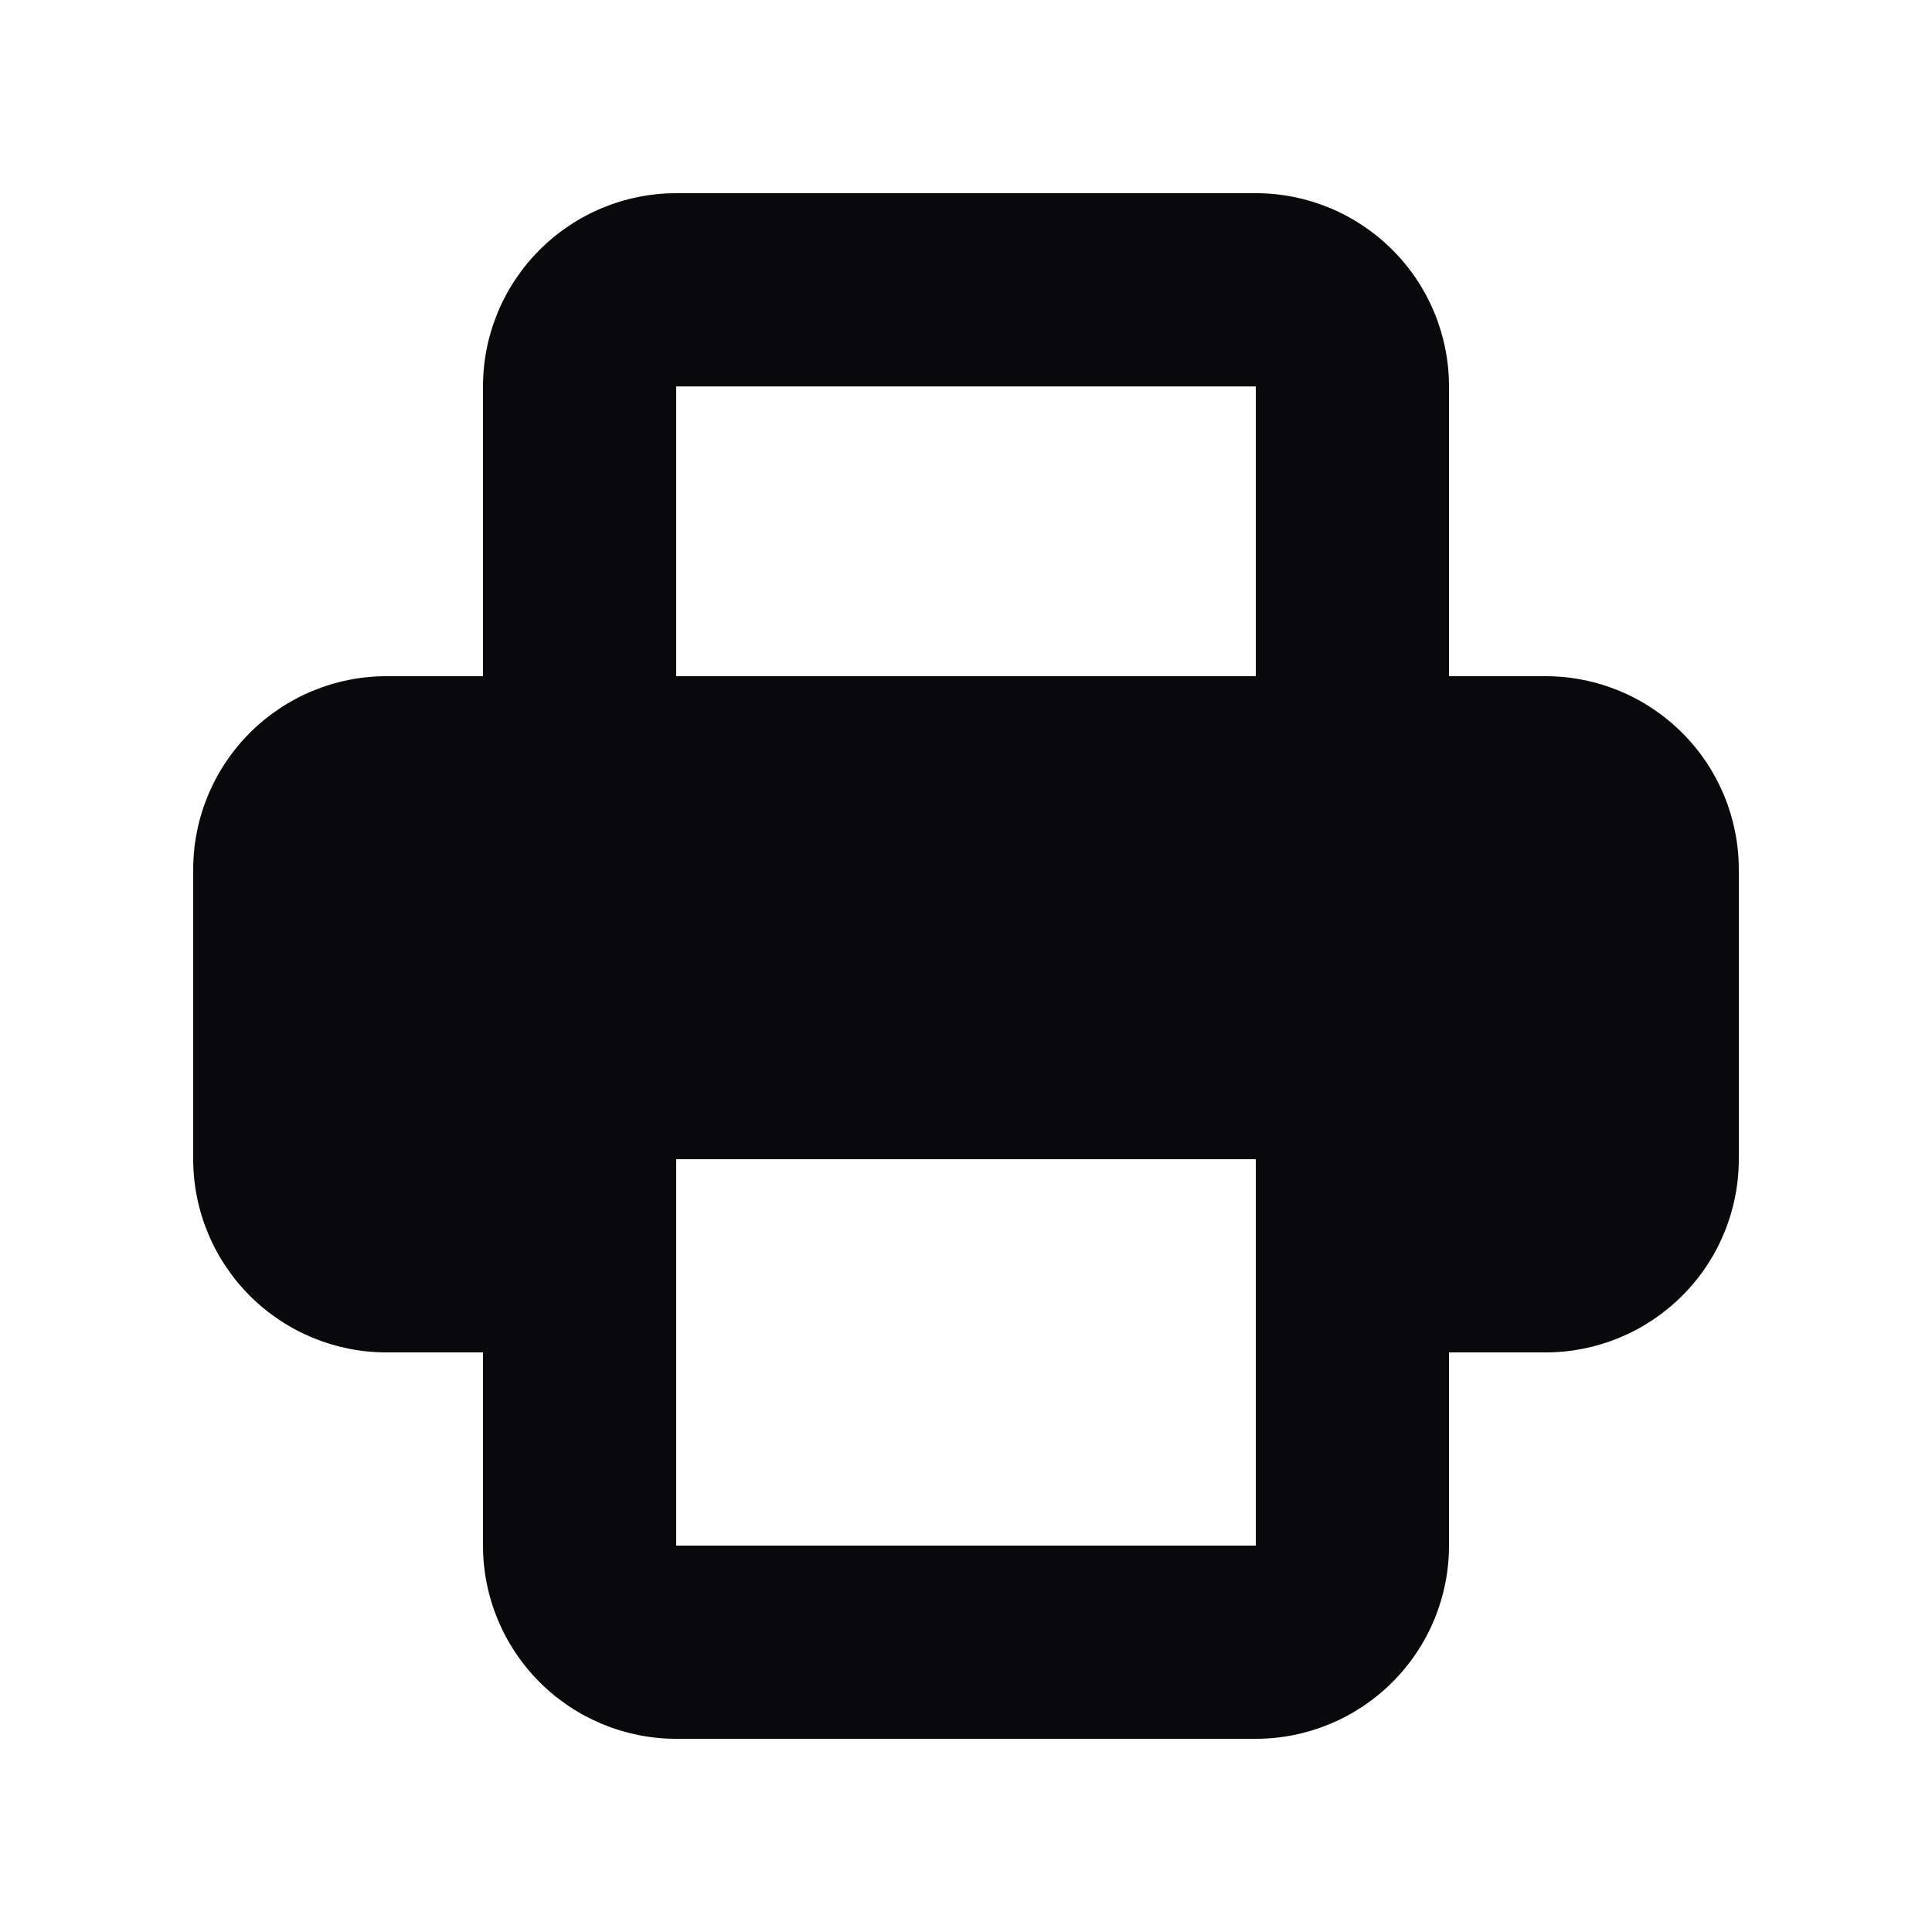 <svg width="16" height="16" viewBox="0 0 16 16" fill="none" xmlns="http://www.w3.org/2000/svg">
<path fill-rule="evenodd" clip-rule="evenodd" d="M4 3.2V5.6H3.2C2.776 5.6 2.369 5.769 2.069 6.069C1.769 6.369 1.6 6.776 1.6 7.2V9.6C1.6 10.024 1.769 10.431 2.069 10.731C2.369 11.031 2.776 11.2 3.2 11.2H4V12.8C4 13.224 4.169 13.631 4.469 13.931C4.769 14.231 5.176 14.4 5.6 14.4H10.4C10.824 14.4 11.231 14.231 11.531 13.931C11.832 13.631 12 13.224 12 12.8V11.2H12.8C13.224 11.2 13.631 11.031 13.931 10.731C14.232 10.431 14.4 10.024 14.4 9.6V7.2C14.4 6.776 14.232 6.369 13.931 6.069C13.631 5.769 13.224 5.6 12.8 5.6H12V3.2C12 2.776 11.832 2.369 11.531 2.069C11.231 1.769 10.824 1.6 10.4 1.6H5.6C5.176 1.6 4.769 1.769 4.469 2.069C4.169 2.369 4 2.776 4 3.2ZM10.4 3.2H5.6V5.6H10.4V3.2ZM10.4 9.6H5.6V12.8H10.4V9.6Z" fill="#09090B"/>
</svg>
